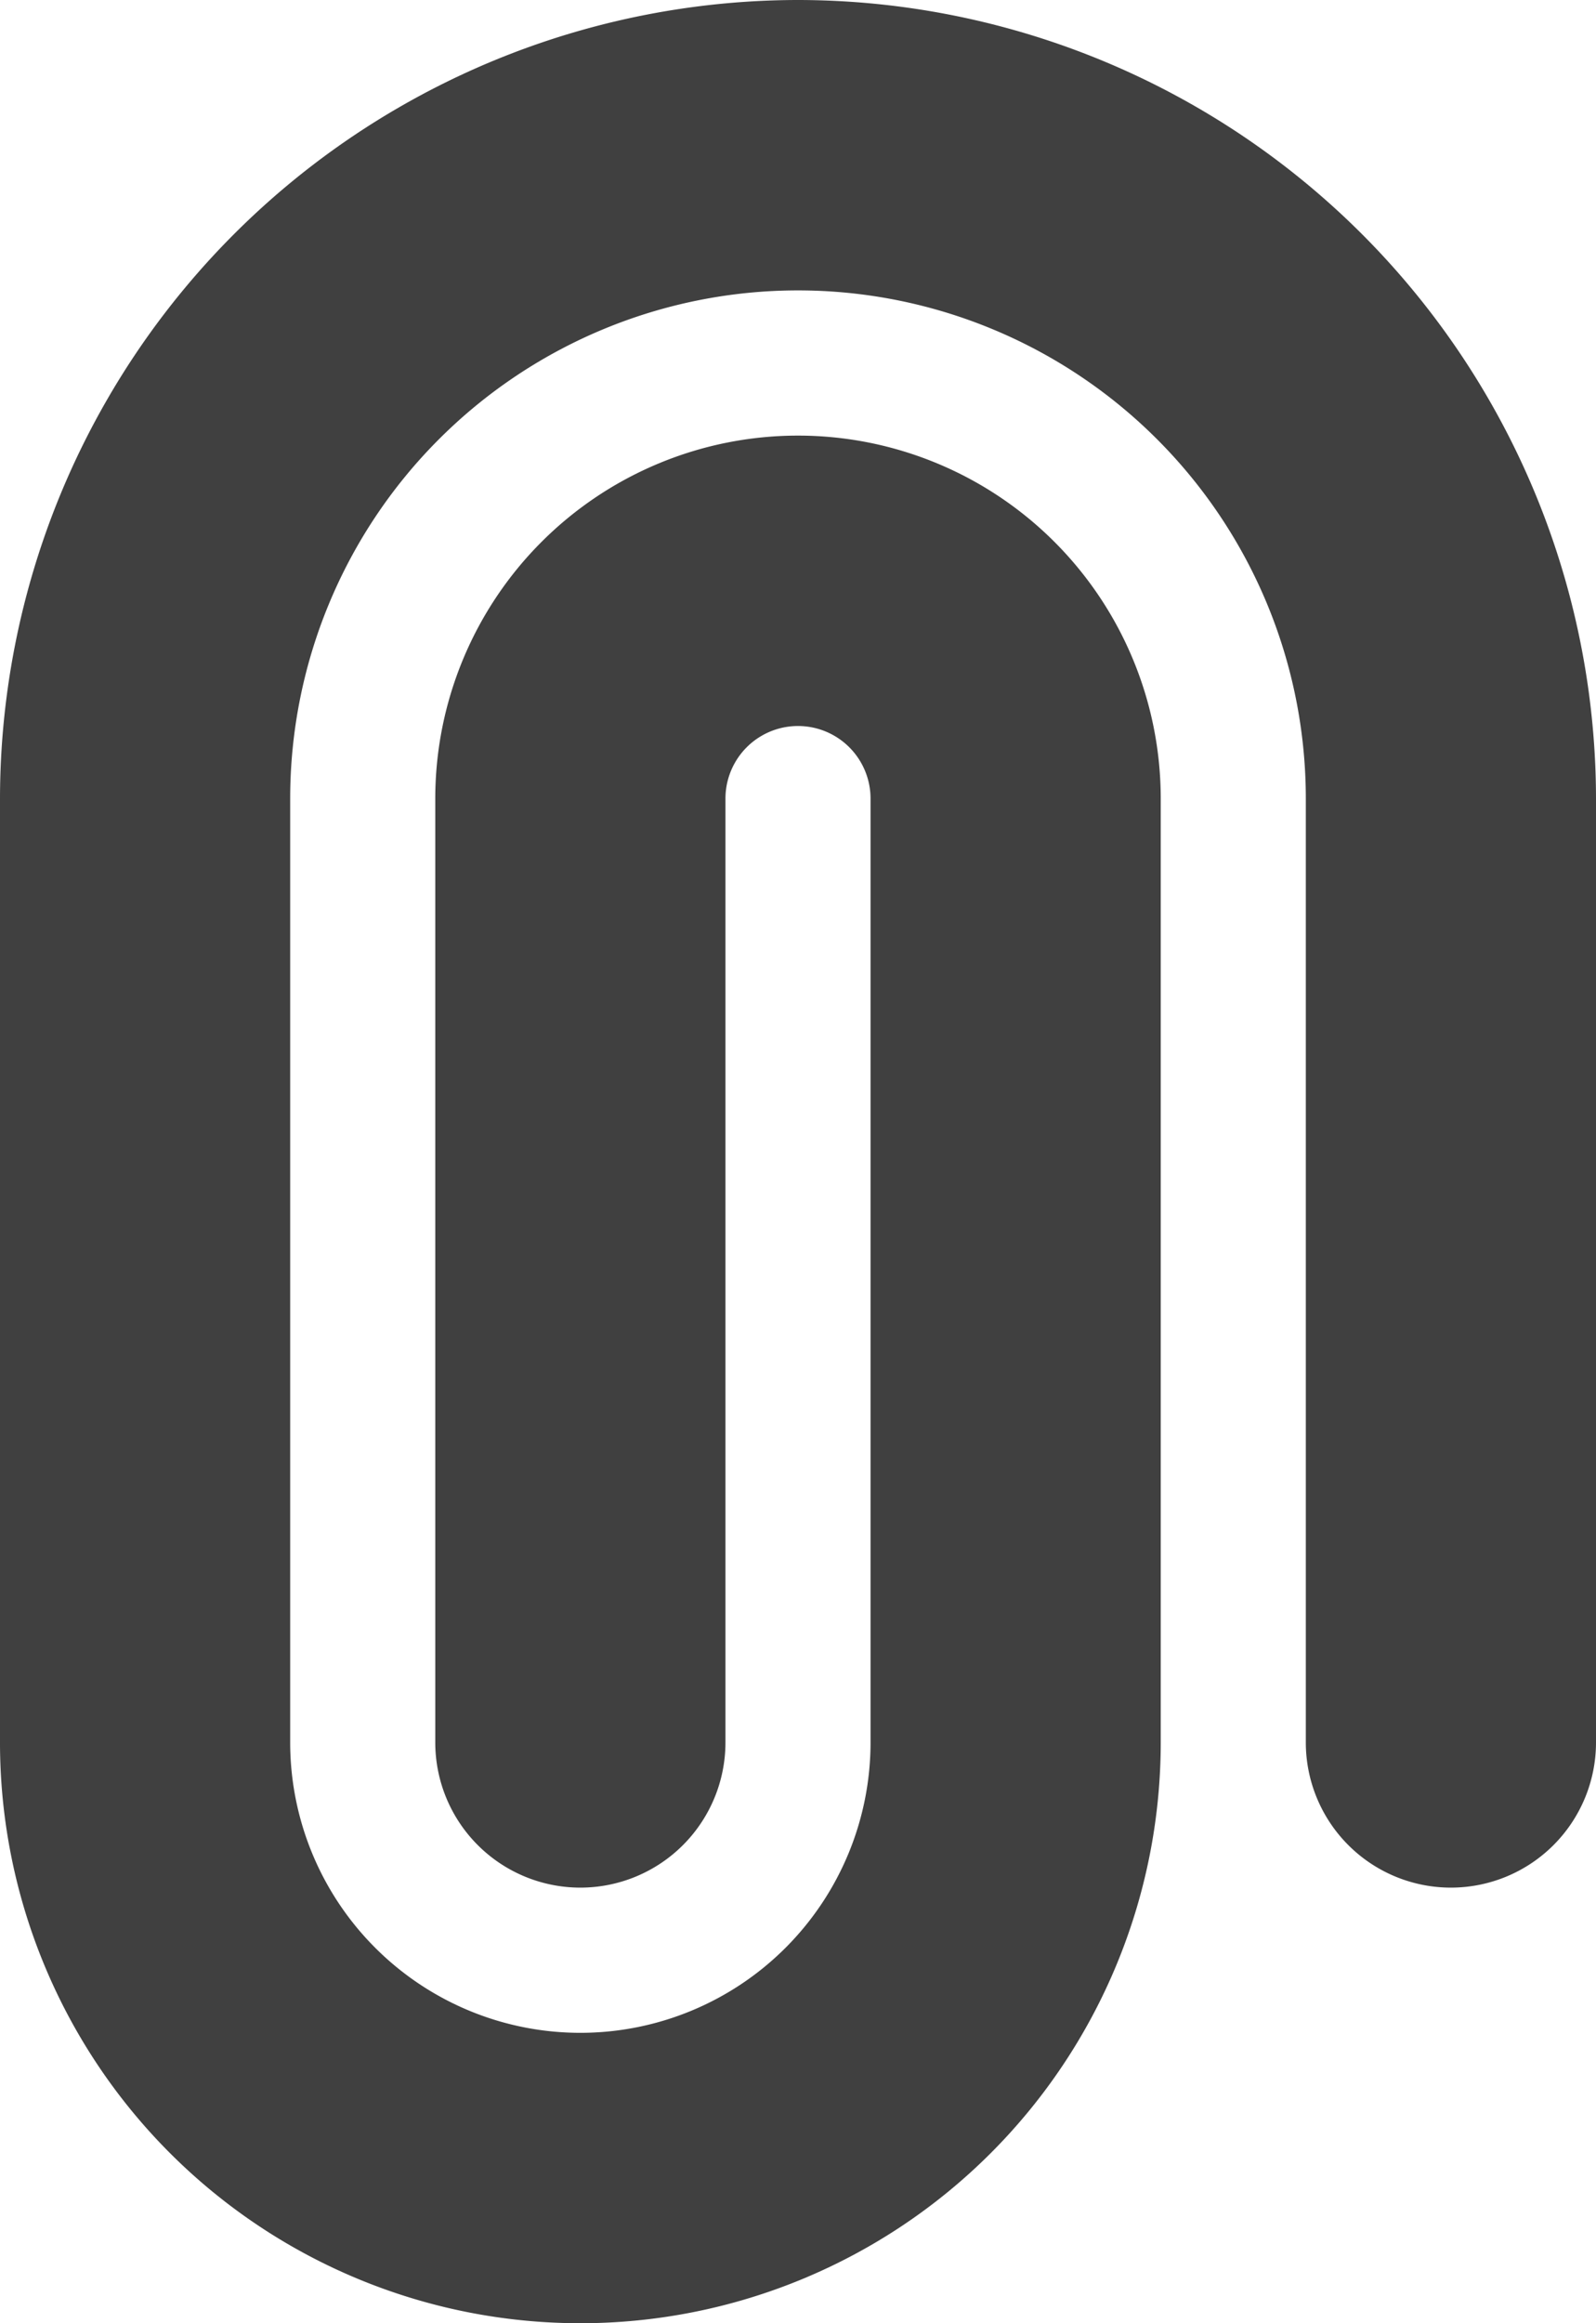<svg id="NEW_NO_Container" data-name="NEW NO Container" xmlns="http://www.w3.org/2000/svg" viewBox="0 0 11 16"><defs><style>.cls-1{fill:#404040;}</style></defs><title>icon-attachment</title><g id="icon-attachment"><path class="cls-1" d="M8.5,0A5.506,5.506,0,0,0,3,5.5V12a4,4,0,0,0,8,0V5.5a2.5,2.5,0,1,0-5,0V12a1,1,0,0,0,2,0V5.5a.5.5,0,0,1,1,0V12a2,2,0,0,1-4,0V5.5a3.5,3.5,0,1,1,7,0V12a1,1,0,0,0,2,0V5.5A5.506,5.506,0,0,0,8.5,0Z" transform="translate(-3 0)"/></g></svg>